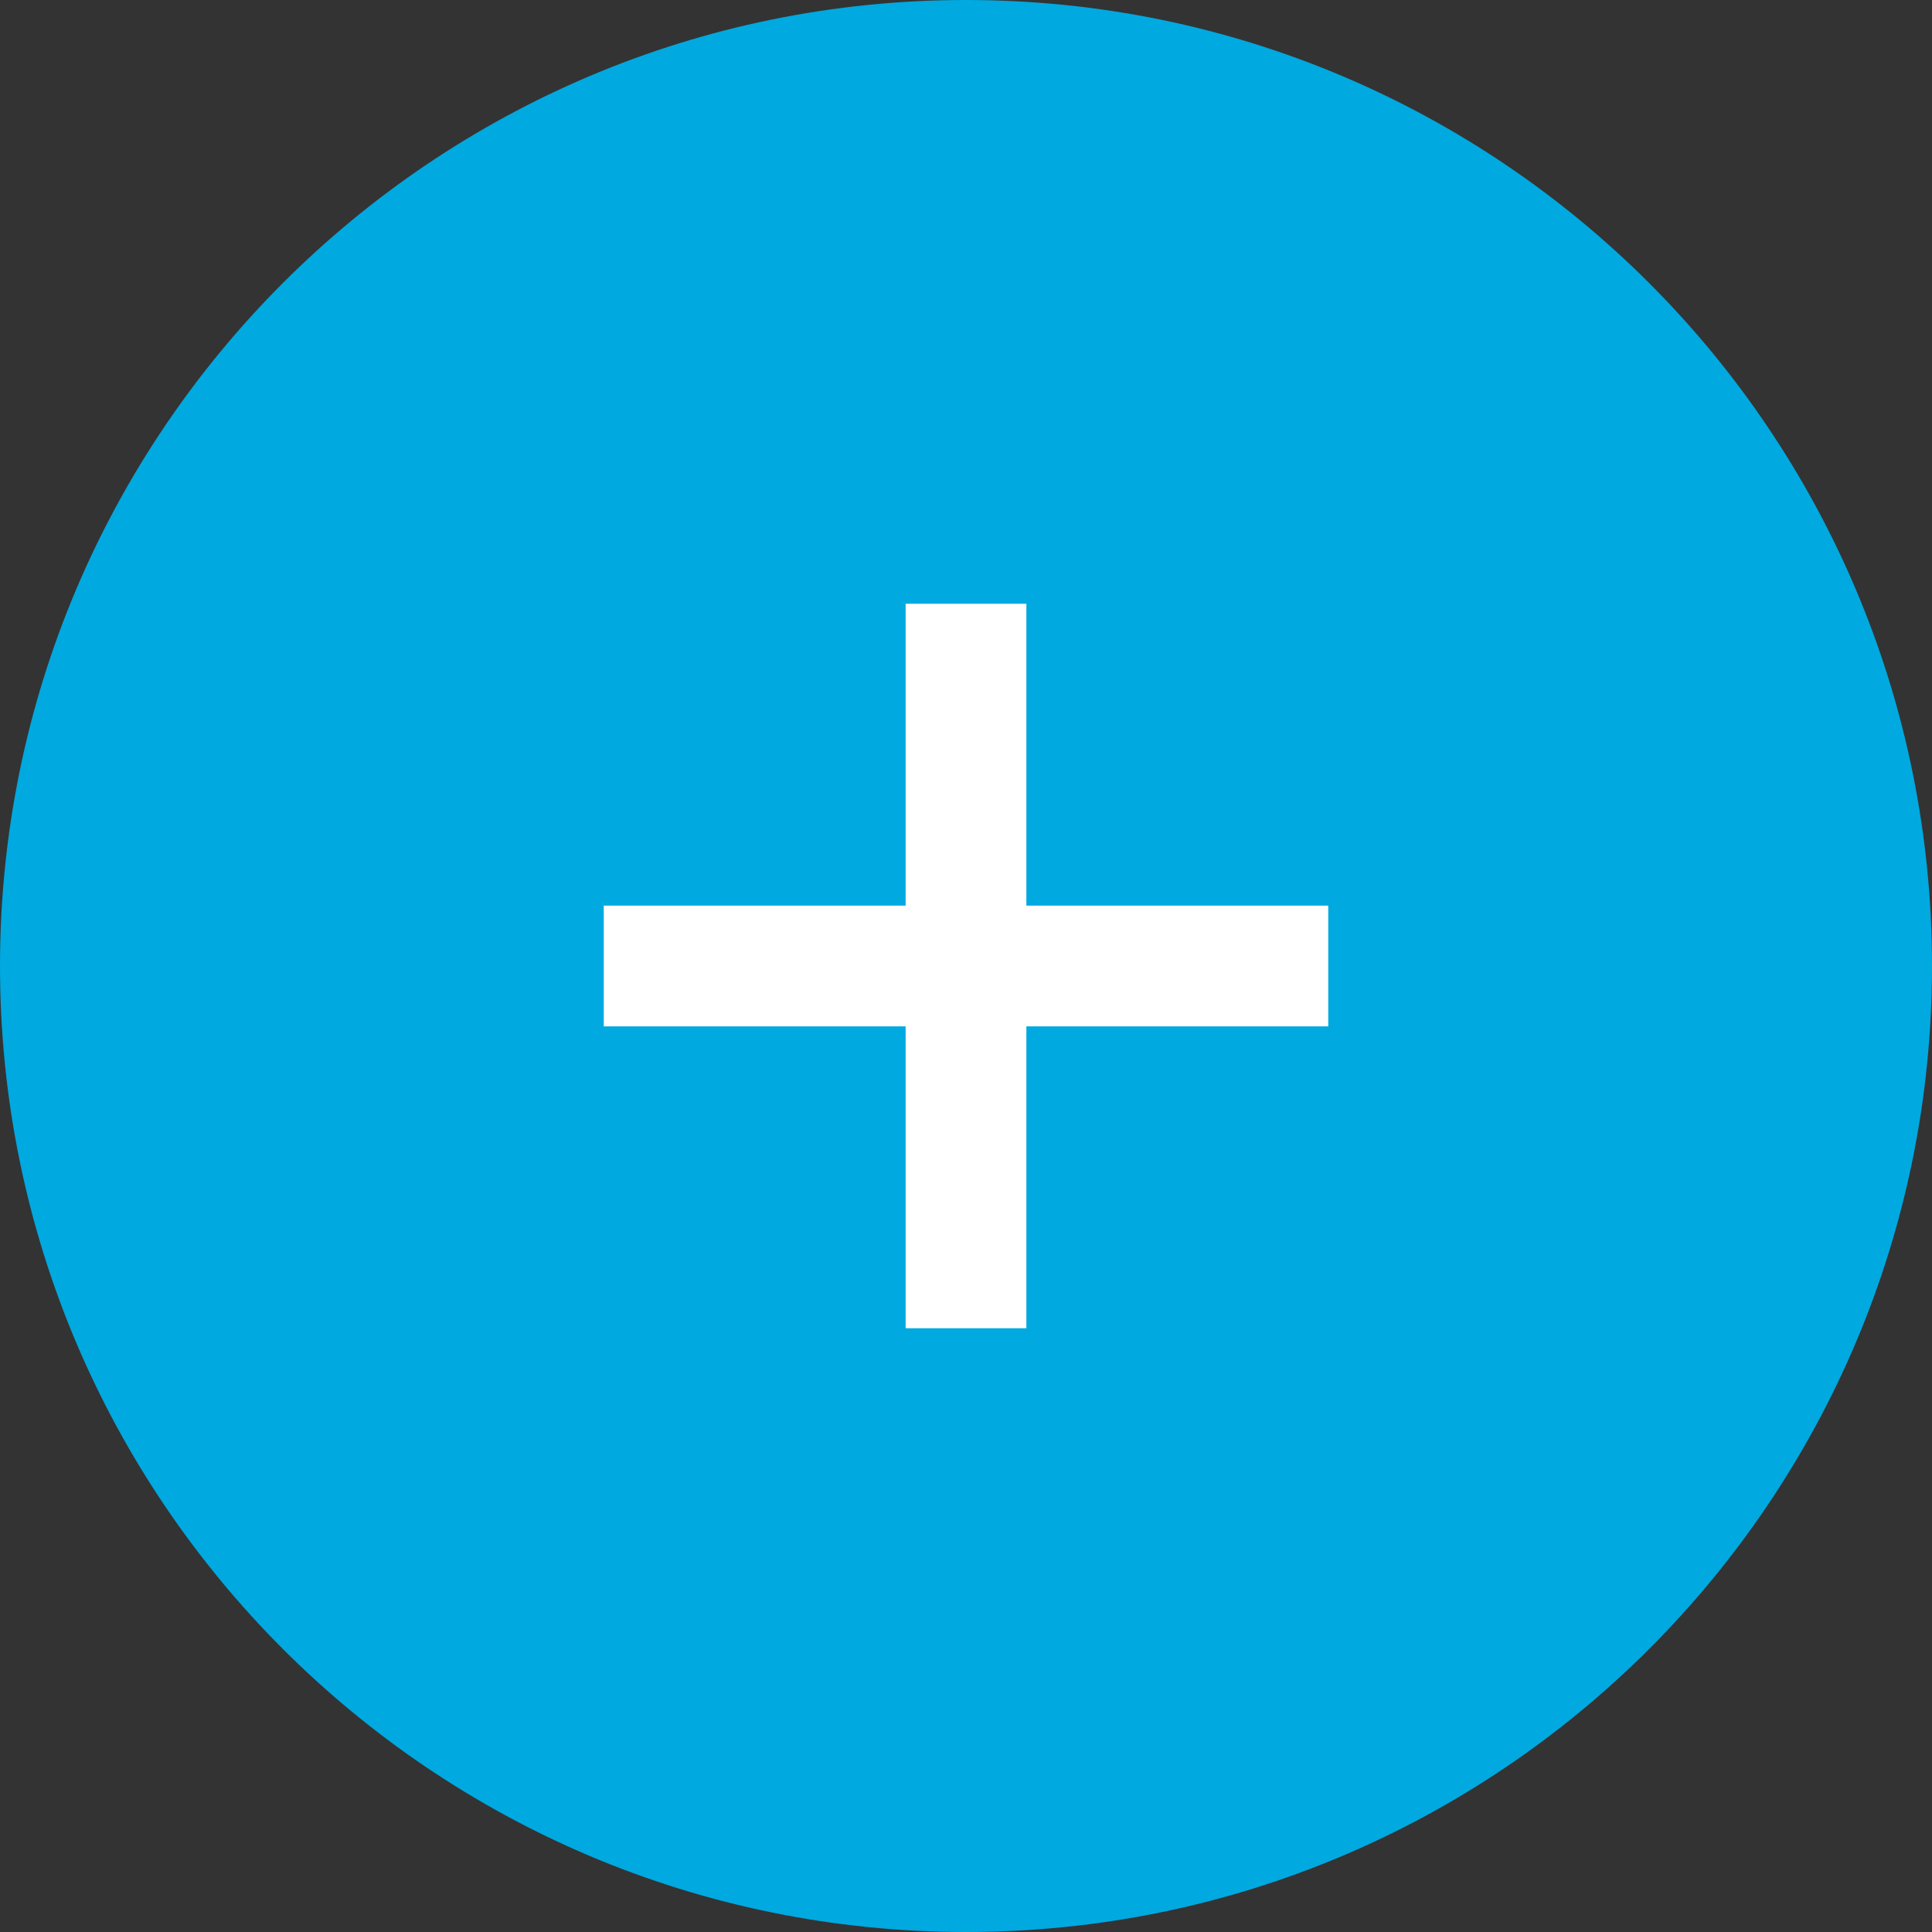 <?xml version="1.0" encoding="UTF-8"?>
<svg width="32px" height="32px" viewBox="0 0 32 32" version="1.1" xmlns="http://www.w3.org/2000/svg" xmlns:xlink="http://www.w3.org/1999/xlink">
    <rect x="0" y="0" width="32" height="32" fill="#333333" stroke="none"/>
    <!-- Generator: Sketch 53.2 (72643) - https://sketchapp.com -->
    <title>Filters / Add / Selected</title>
    <desc>Created with Sketch.</desc>
    <g id="Filters-/-Add-/-Selected" stroke="none" stroke-width="1" fill="none" fill-rule="evenodd">
        <g id="Filters/Add">
            <path d="M16,0.5 C7.44,0.5 0.5,7.44 0.5,16 C0.5,24.56 7.44,31.5 16,31.5 C24.56,31.5 31.5,24.56 31.5,16 C31.5,7.44 24.56,0.5 16,0.5 Z" id="BG" stroke="#00A9E0" fill="#00A9E0"></path>
            <path d="M17,15 L22,15 L22,17 L17,17 L17,22 L15,22 L15,17 L10,17 L10,15 L15,15 L15,10 L17,10 L17,15 Z" id="Rectangle" fill="#FFFFFF"></path>
        </g>
    </g>
</svg>